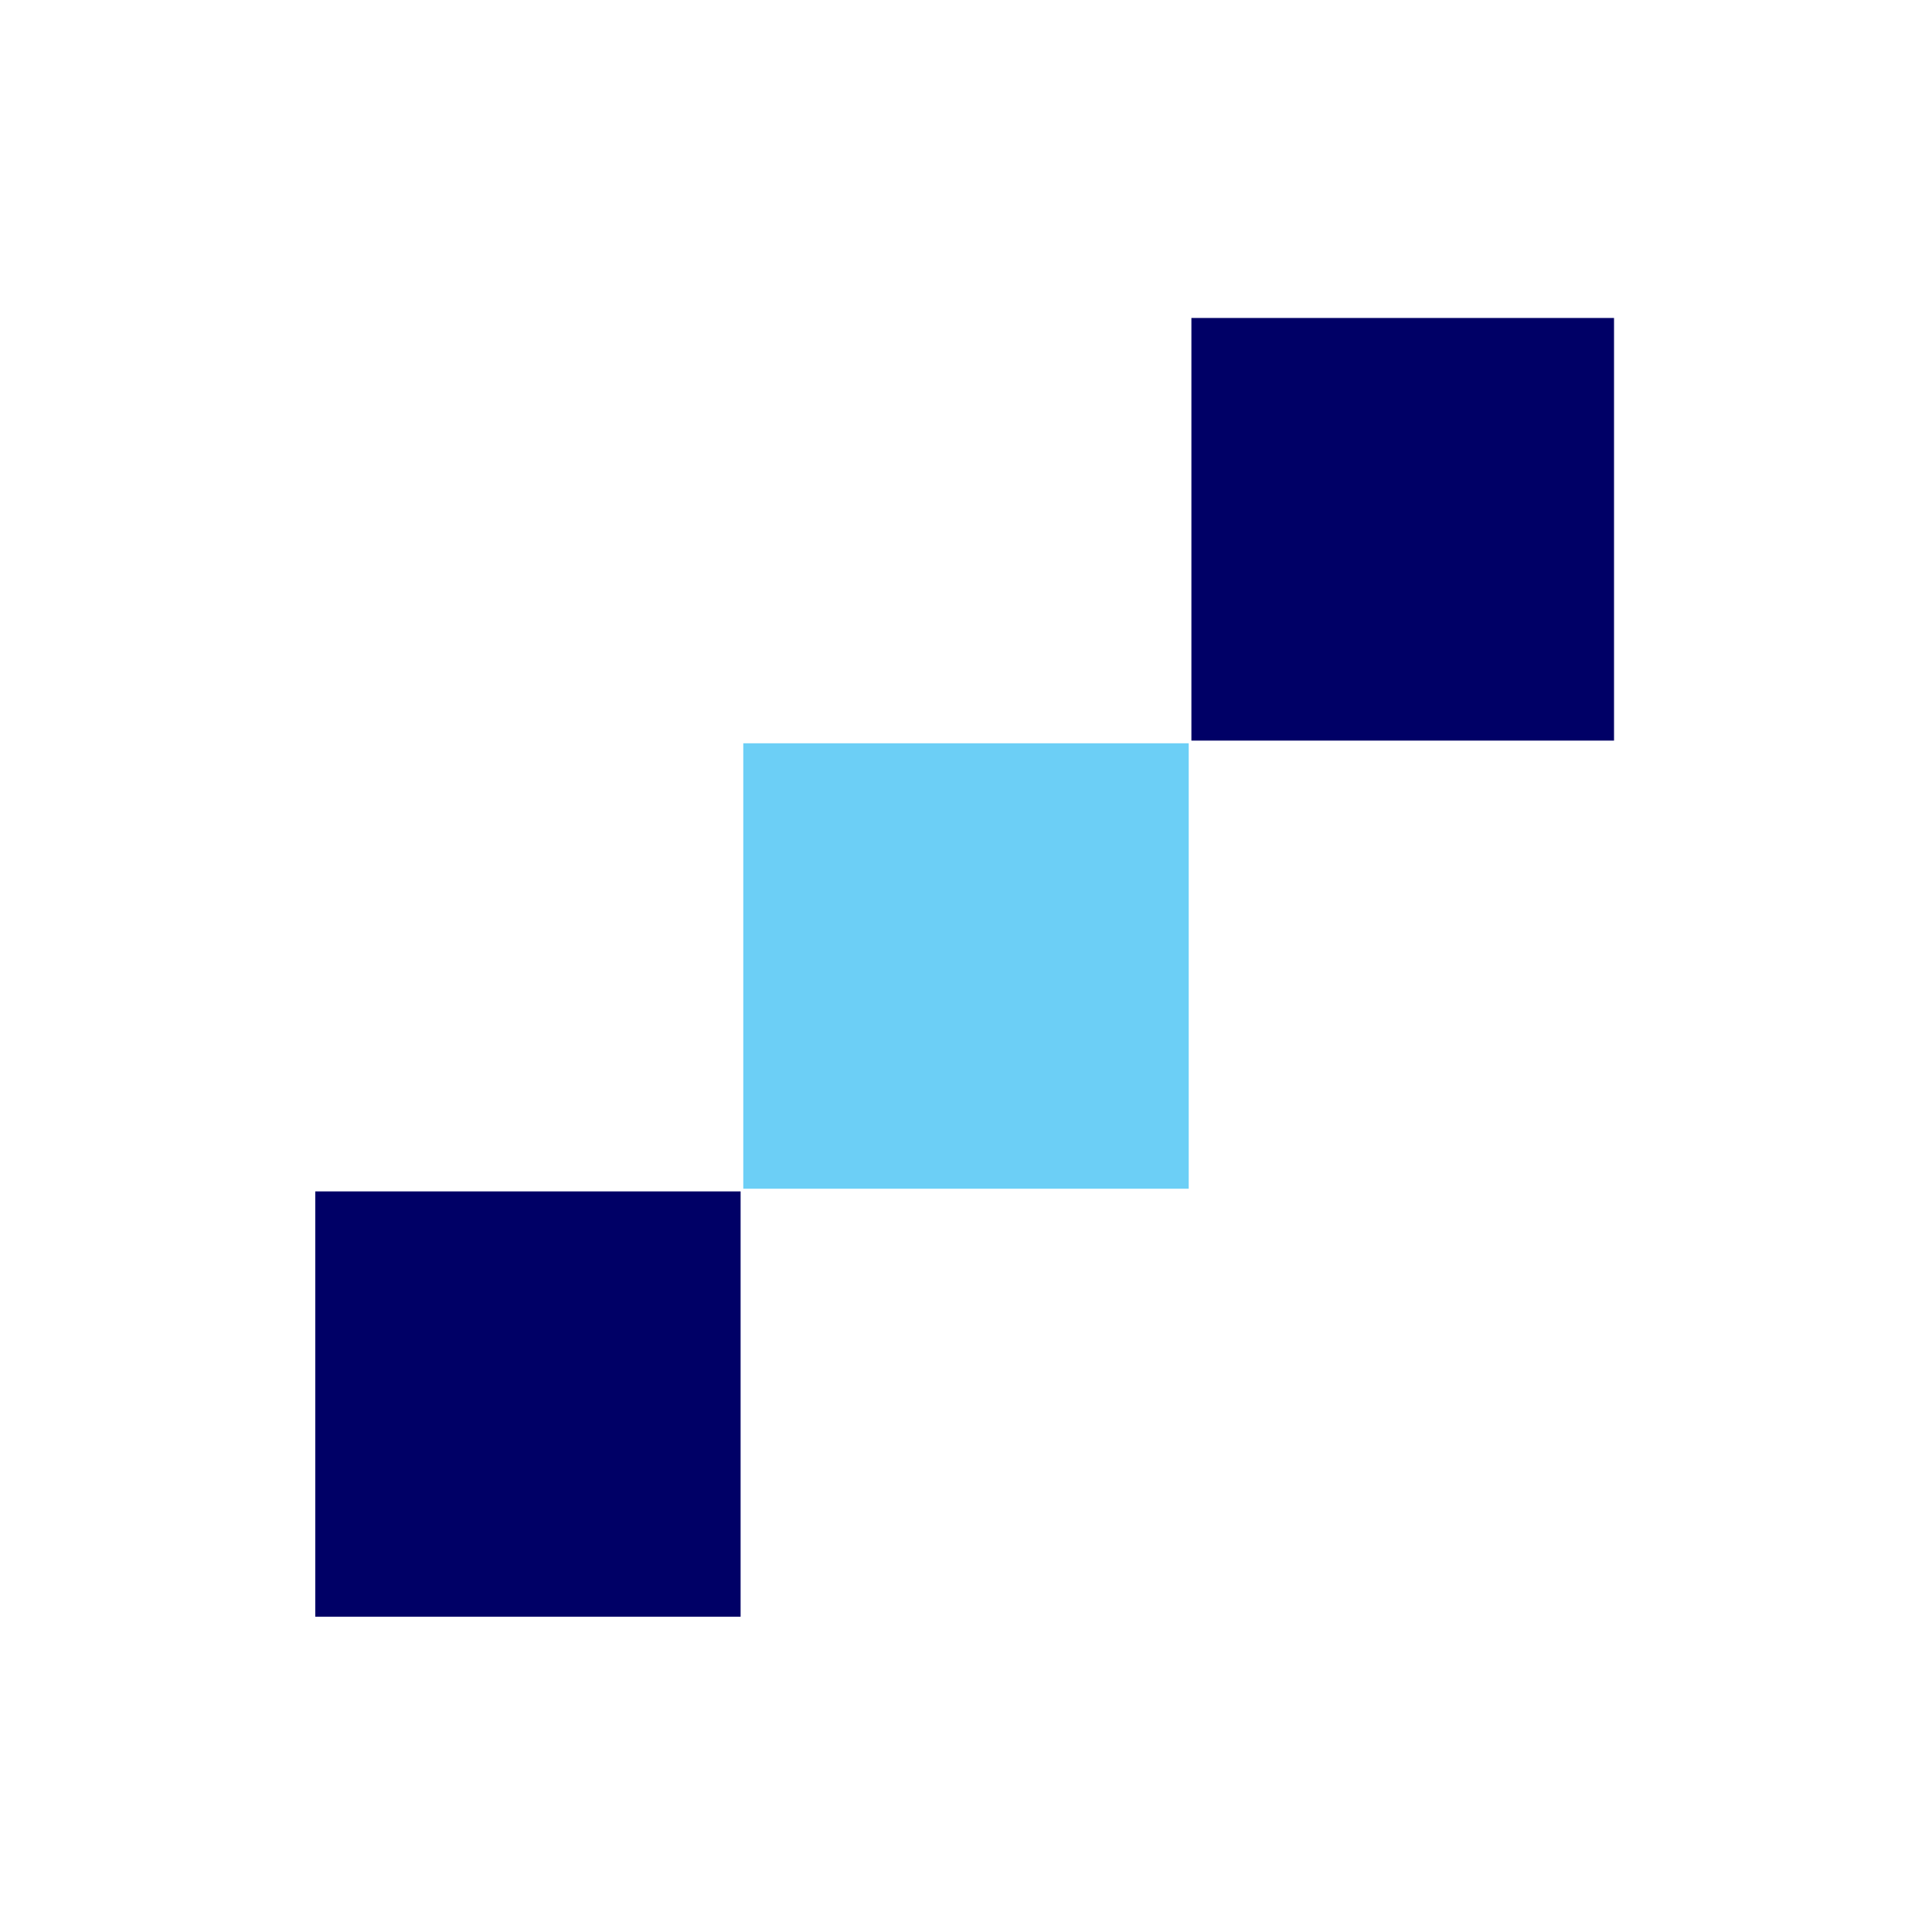 <svg xmlns="http://www.w3.org/2000/svg" viewBox="0 0 1440 1440"><defs><style>.cls-1{fill:#006;}.cls-2{fill:#6ccff6;}</style></defs><title>Forwardslash</title><g id="Layer_3" data-name="Layer 3"><rect class="cls-1" x="888" y="237" width="315" height="315"/></g><g id="Layer_4" data-name="Layer 4"><rect class="cls-1" x="235" y="888" width="317" height="317"/></g><g id="Layer_5" data-name="Layer 5"><rect class="cls-2" x="554" y="554" width="332" height="332"/></g></svg>